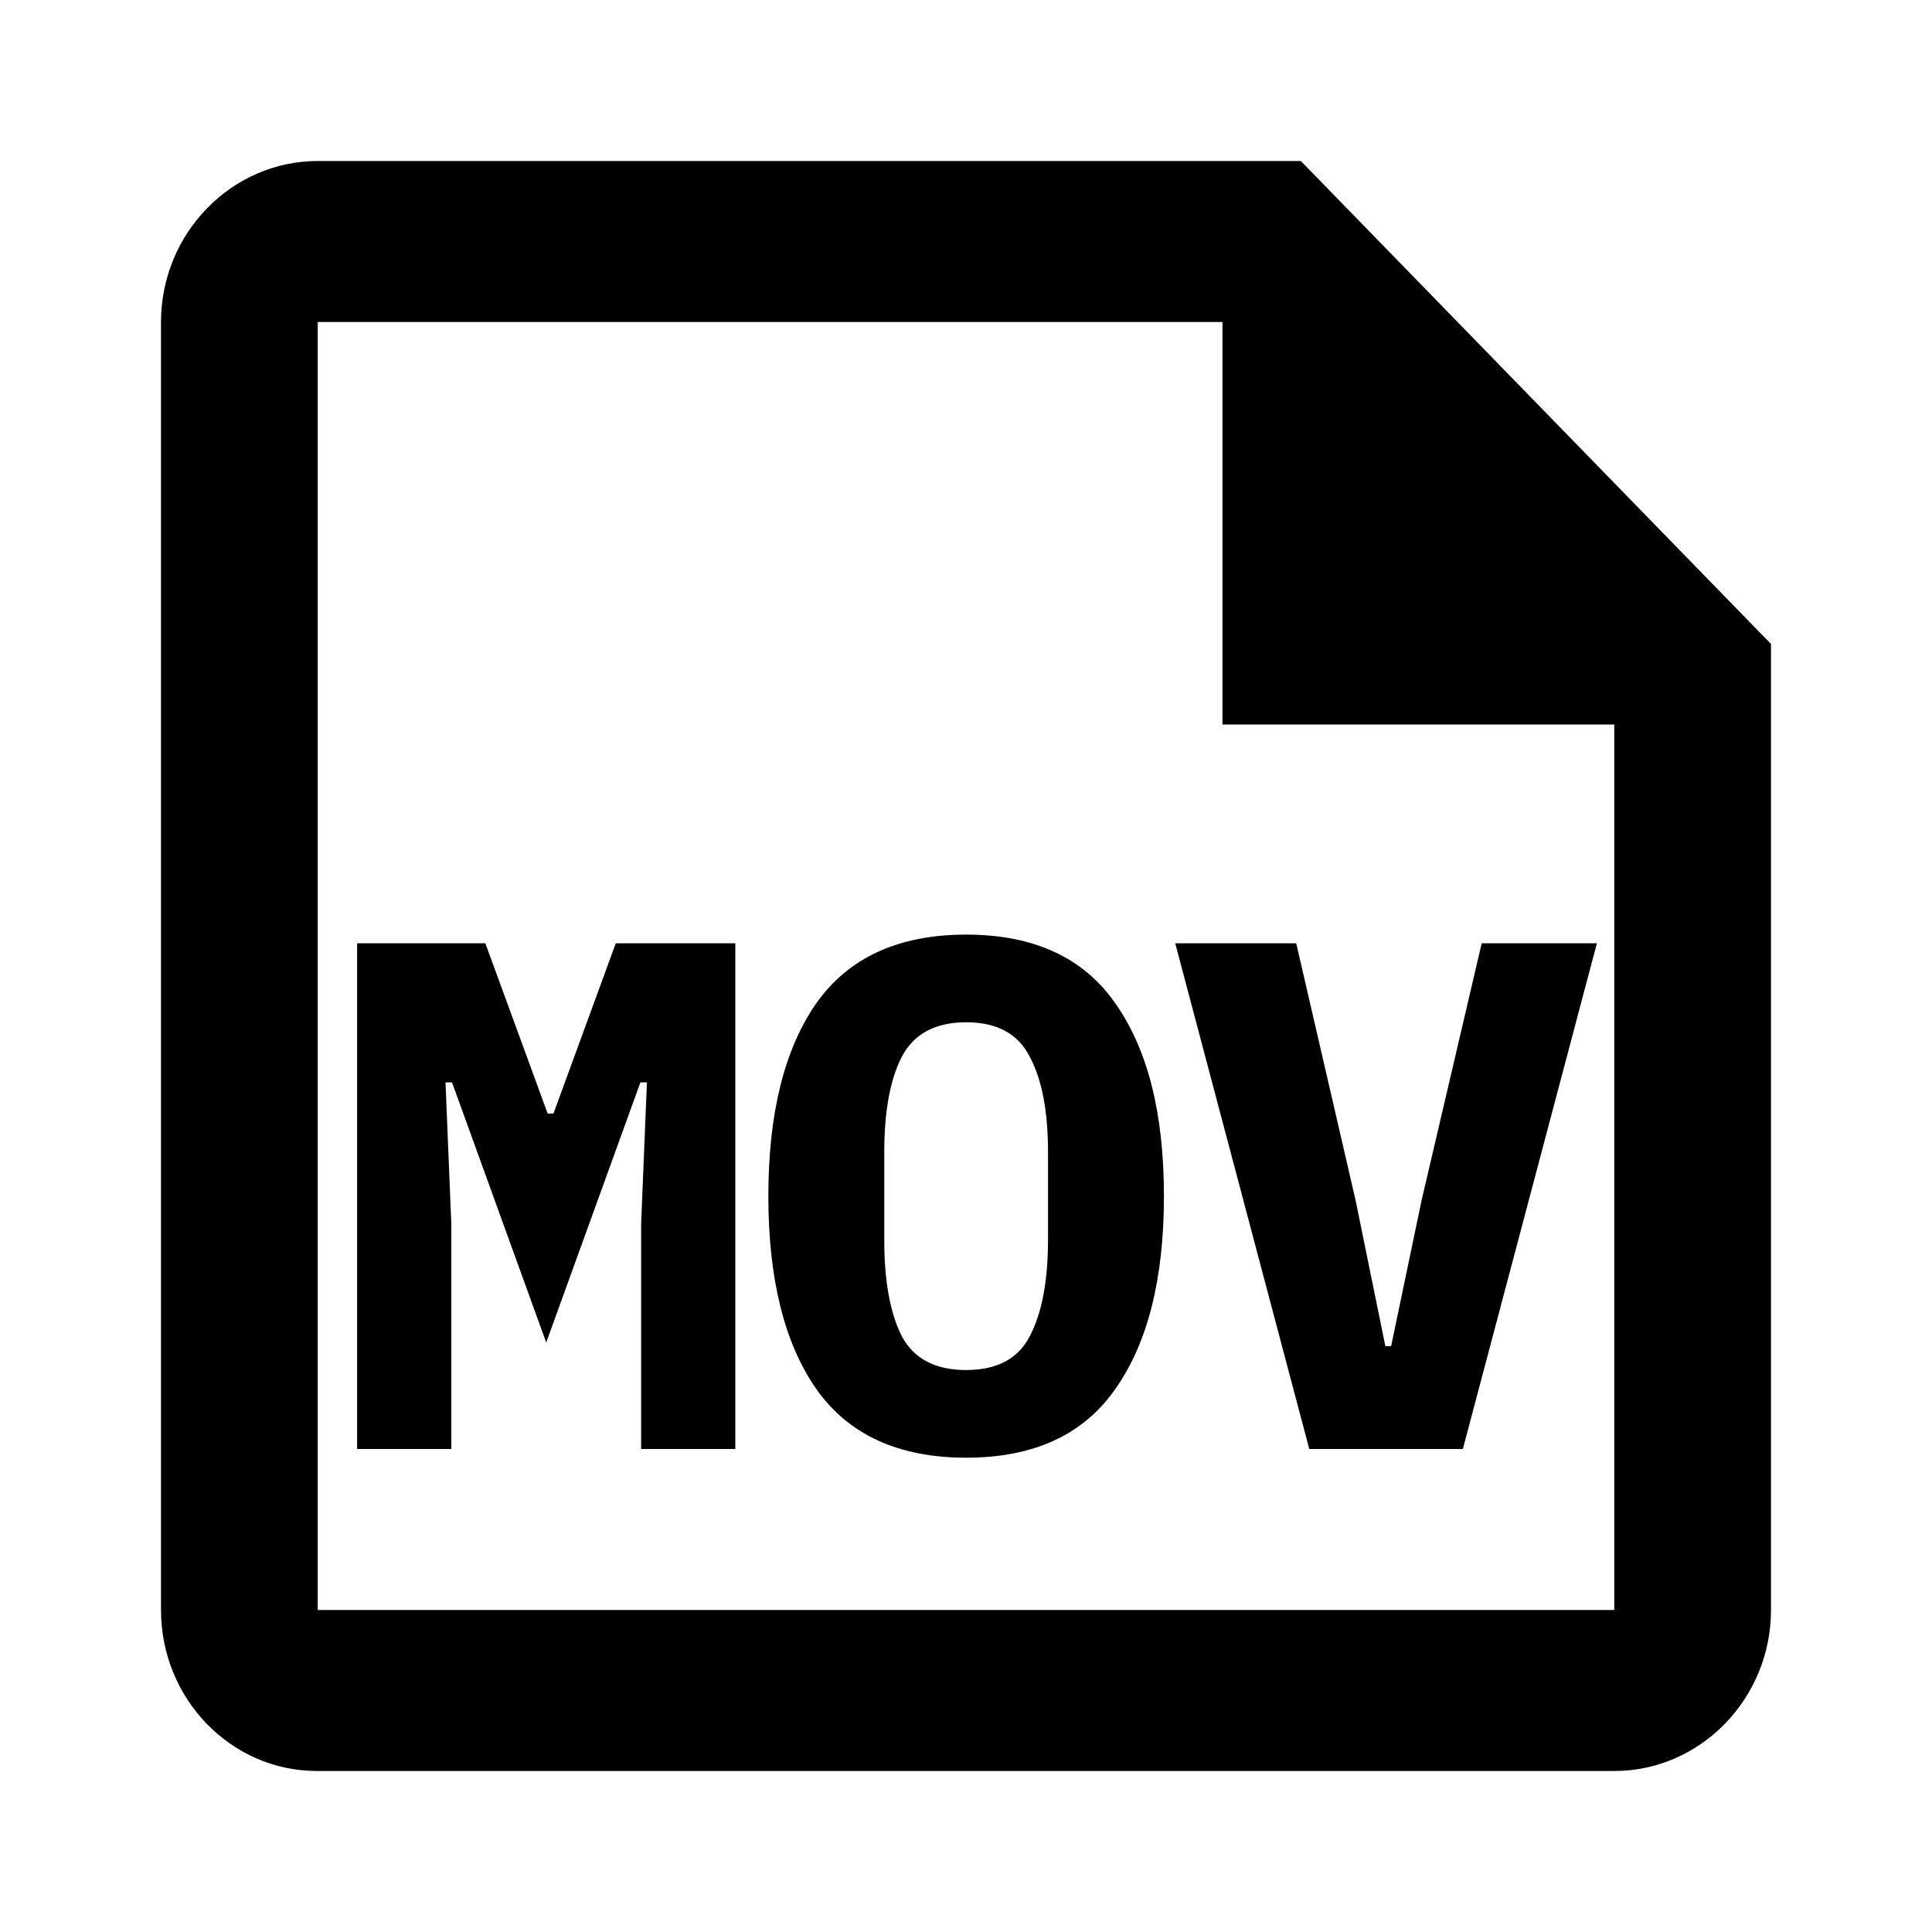 <svg xmlns="http://www.w3.org/2000/svg" width="1200" height="1200" fill="none" viewBox="0 0 1200 1200"><path fill="#000" d="M807.965 100h-610.62C143.805 100 100 145 100 200v800c0 55 43.319 100 96.858 100h805.797c53.54 0 97.345-45 97.345-100V400zm194.69 900h-805.31V200H759.29v250h243.365z"/><path fill="#000" d="m398.214 760.05 3.599-87.75h-4.05l-58.5 161.55-58.5-161.55h-4.049l3.6 87.75V900h-58.5V585.9h79.65l38.699 105.75h3.601l38.699-105.75h74.251V900h-58.5zM600.09 905.4q-63 0-93.15-42.75-29.703-42.75-29.702-119.7t29.702-119.7q30.15-42.75 93.15-42.75t92.7 42.75q30.15 42.75 30.15 119.7t-30.15 119.7q-29.7 42.75-92.7 42.75m0-54.45q28.8 0 39.6-21.15 11.25-21.6 11.25-59.85V715.5q0-37.8-11.25-58.95-10.8-21.6-39.6-21.6t-40.05 21.6q-10.8 21.15-10.8 58.95v54.9q0 37.8 10.8 59.4 11.25 21.15 40.05 21.15M813.21 900l-83.25-314.1h75.15l36.9 159.75 18.45 90.45h3.6l18.9-90.45 37.35-159.75h71.55L908.61 900z"/></svg>